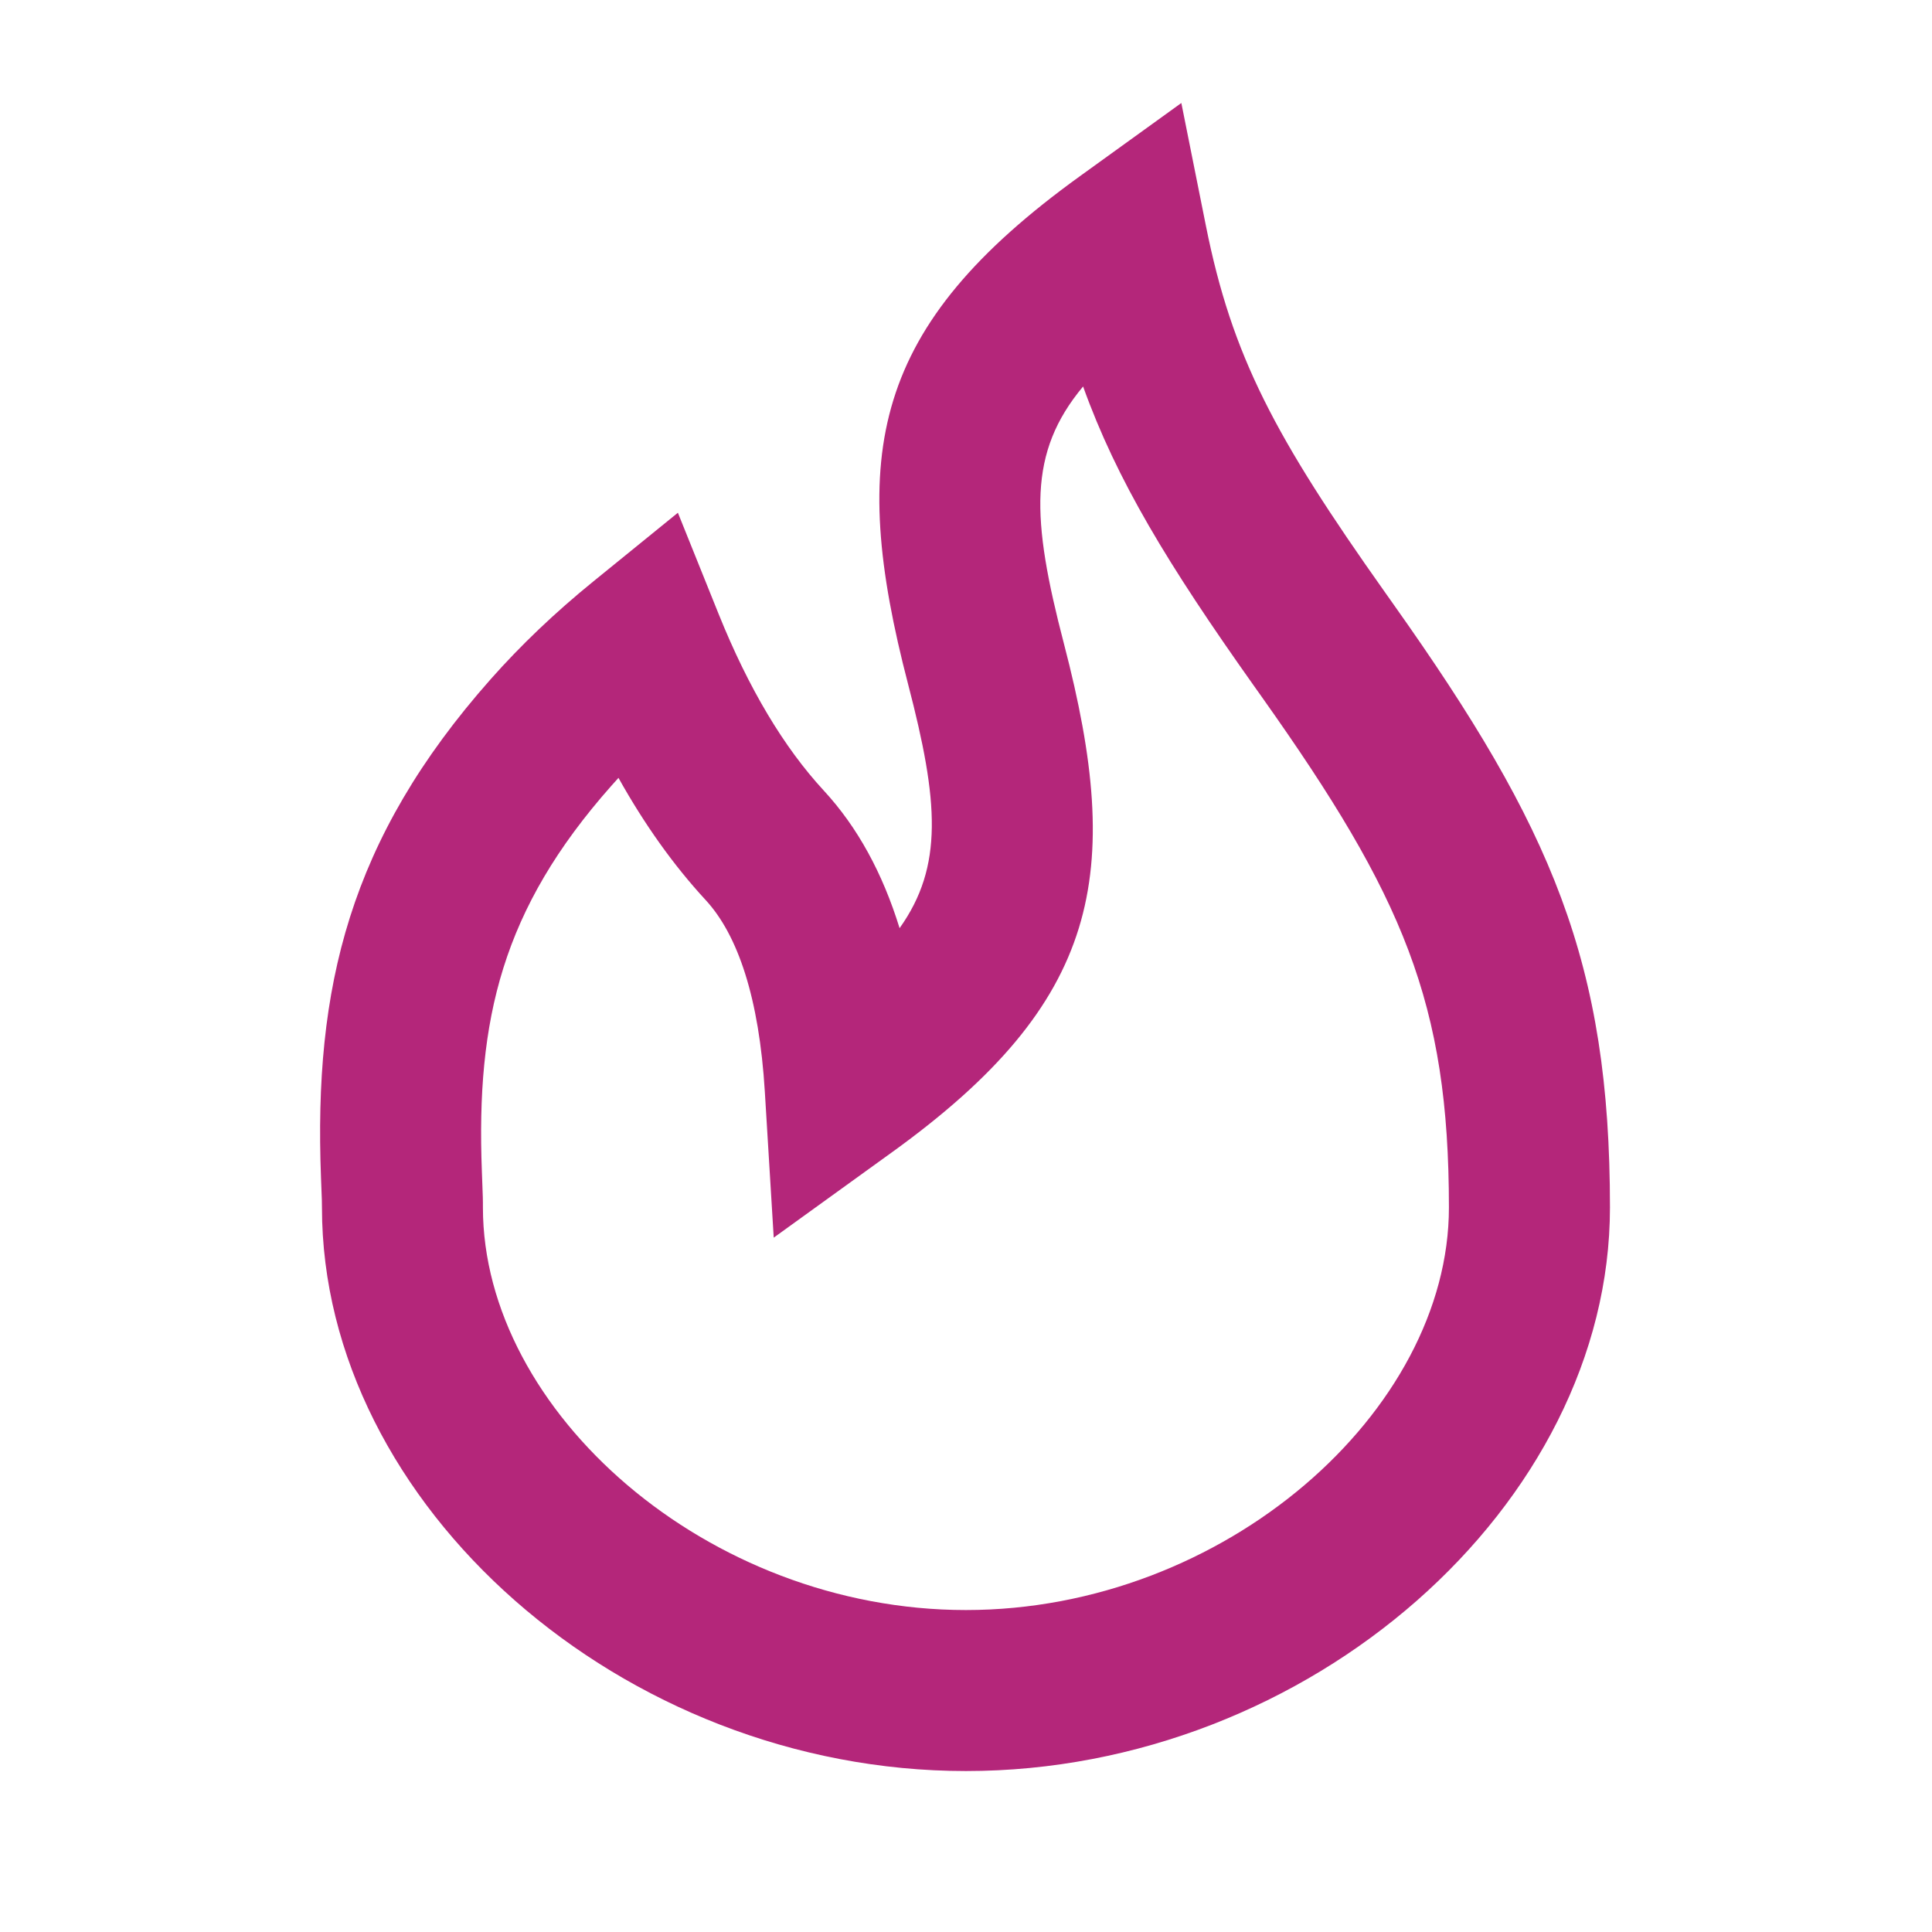 <svg width="48" height="48" viewBox="0 0 48 48" fill="none" xmlns="http://www.w3.org/2000/svg">
<g id="24 / basic / flame">
<path id="icon" fill-rule="evenodd" clip-rule="evenodd" d="M22.35 23.06C23.443 21.526 23.321 19.911 22.563 17.005C21.065 11.258 21.662 8.108 26.828 4.379L29.35 2.559L29.96 5.608C30.608 8.849 31.673 10.854 34.406 14.71C34.514 14.863 34.514 14.863 34.623 15.017C38.561 20.571 39.999 23.92 39.999 30C39.999 37.377 32.541 44.001 23.999 44.001C15.456 44.001 7.999 37.378 7.999 30C7.999 29.863 7.999 29.867 7.975 29.257C7.795 24.544 8.666 20.855 12.193 16.872C12.938 16.031 13.785 15.222 14.738 14.448L16.842 12.739L17.854 15.254C18.602 17.111 19.478 18.572 20.468 19.643C21.306 20.551 21.928 21.693 22.35 23.06ZM15.188 19.524C12.473 22.59 11.827 25.322 11.972 29.104C11.999 29.808 11.998 29.784 11.998 30C11.998 35.056 17.566 40.001 23.998 40.001C30.431 40.001 35.998 35.056 35.998 30C35.998 24.917 34.862 22.271 31.36 17.33C31.252 17.177 31.252 17.177 31.142 17.023C29.016 14.023 27.748 11.936 26.909 9.602C25.54 11.243 25.62 12.875 26.434 15.996C27.933 21.743 27.336 24.893 22.169 28.622L19.223 30.749L19.002 27.122C18.861 24.805 18.337 23.232 17.529 22.358C16.732 21.494 16.012 20.483 15.366 19.326C15.305 19.392 15.246 19.458 15.188 19.524Z" fill="#B4267A"/>
</g>
</svg>
